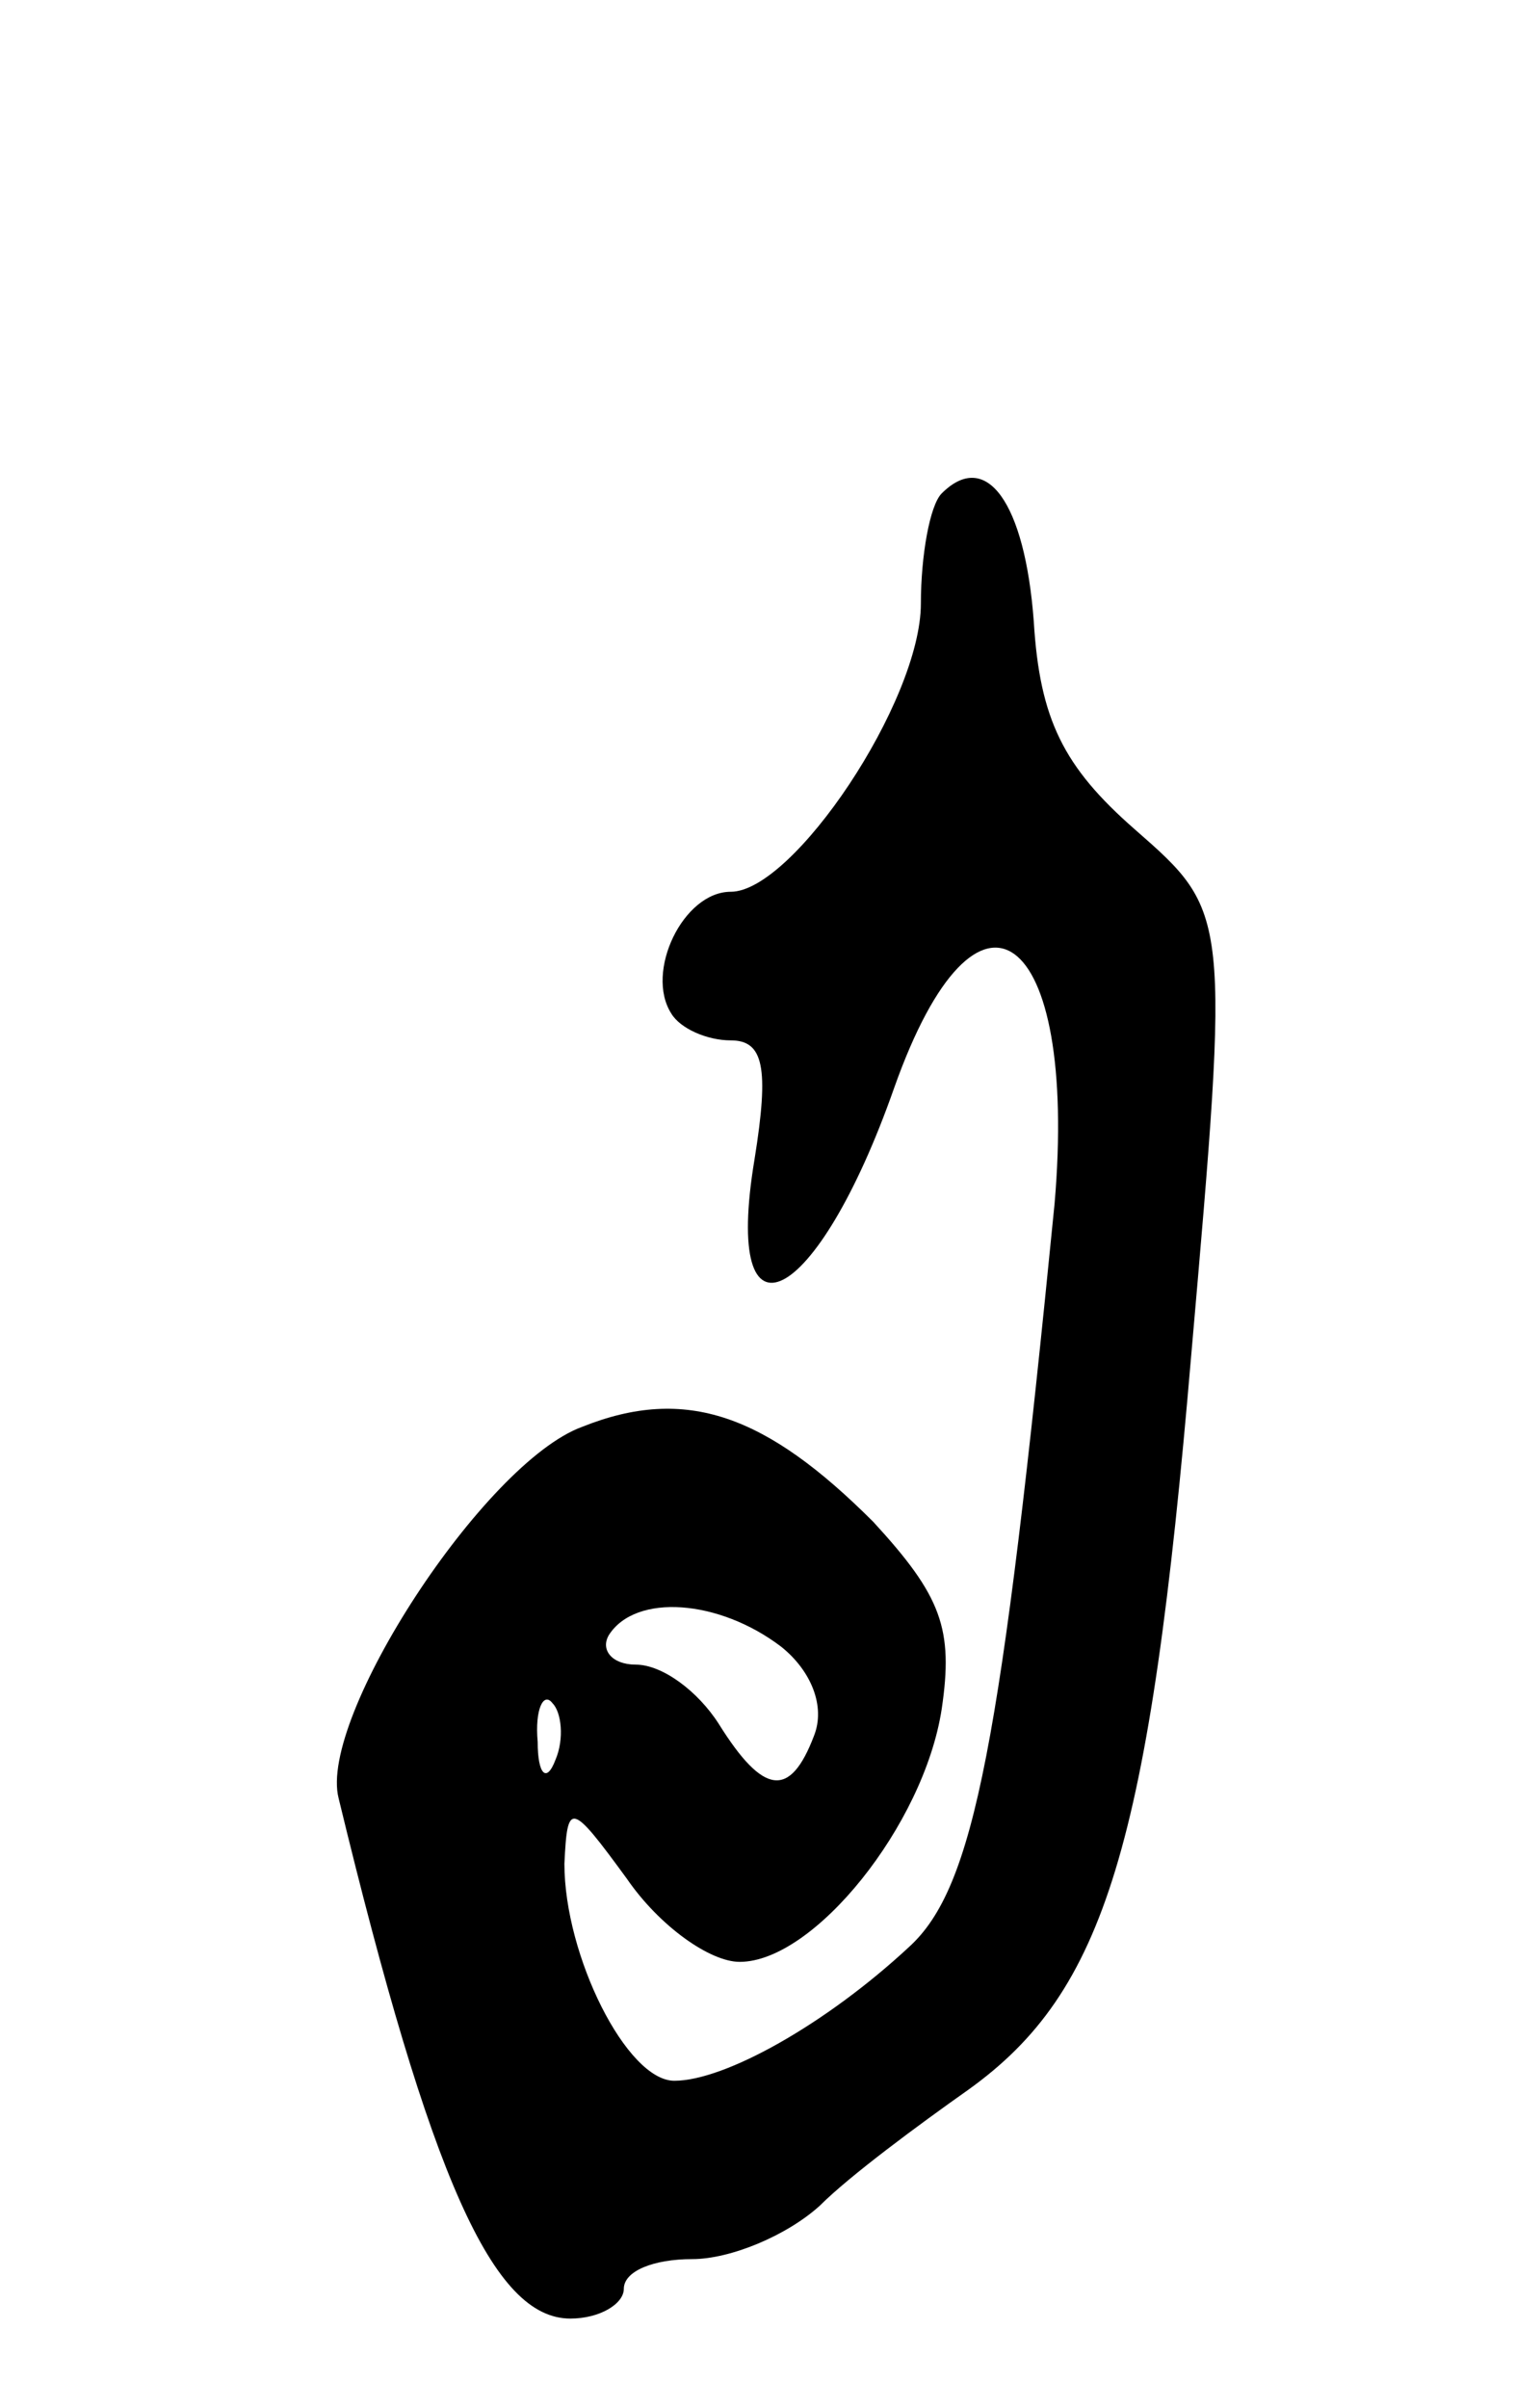 <svg version="1.0" xmlns="http://www.w3.org/2000/svg"
 width="51pt" height="81pt" viewBox="0 0 51 81"
 preserveAspectRatio="xMidYMid meet">
<g transform="translate(0,81) scale(0.1,-0.1)"
fill="#000000" stroke="none">
<path d="M317 644 c-4 -4 -7 -21 -7 -37 0 -33 -43 -97 -64 -97 -16 0 -29 -27
-20 -41 3 -5 12 -9 20 -9 11 0 13 -9 8 -40 -11 -66 21 -50 47 24 28 79 62 54
54 -39 -18 -182 -27 -230 -49 -250 -28 -26 -62 -45 -79 -45 -16 0 -37 42 -37
73 1 21 2 21 21 -5 11 -16 28 -28 38 -28 25 0 62 46 68 85 4 27 0 38 -23 63
-36 36 -63 46 -98 32 -33 -12 -89 -98 -82 -125 31 -128 52 -175 78 -175 10 0
18 5 18 10 0 6 10 10 23 10 13 0 32 8 43 18 10 10 33 27 50 39 46 33 61 82 75
247 13 149 13 149 -19 177 -24 21 -32 37 -34 70 -3 40 -16 58 -31 43z m-54
-388 c10 -8 15 -20 11 -30 -8 -21 -17 -20 -32 4 -7 11 -19 20 -28 20 -8 0 -12
5 -9 10 9 14 37 12 58 -4z m-76 -38 c-3 -8 -6 -5 -6 6 -1 11 2 17 5 13 3 -3 4
-12 1 -19z"/>
</g>
</svg>
